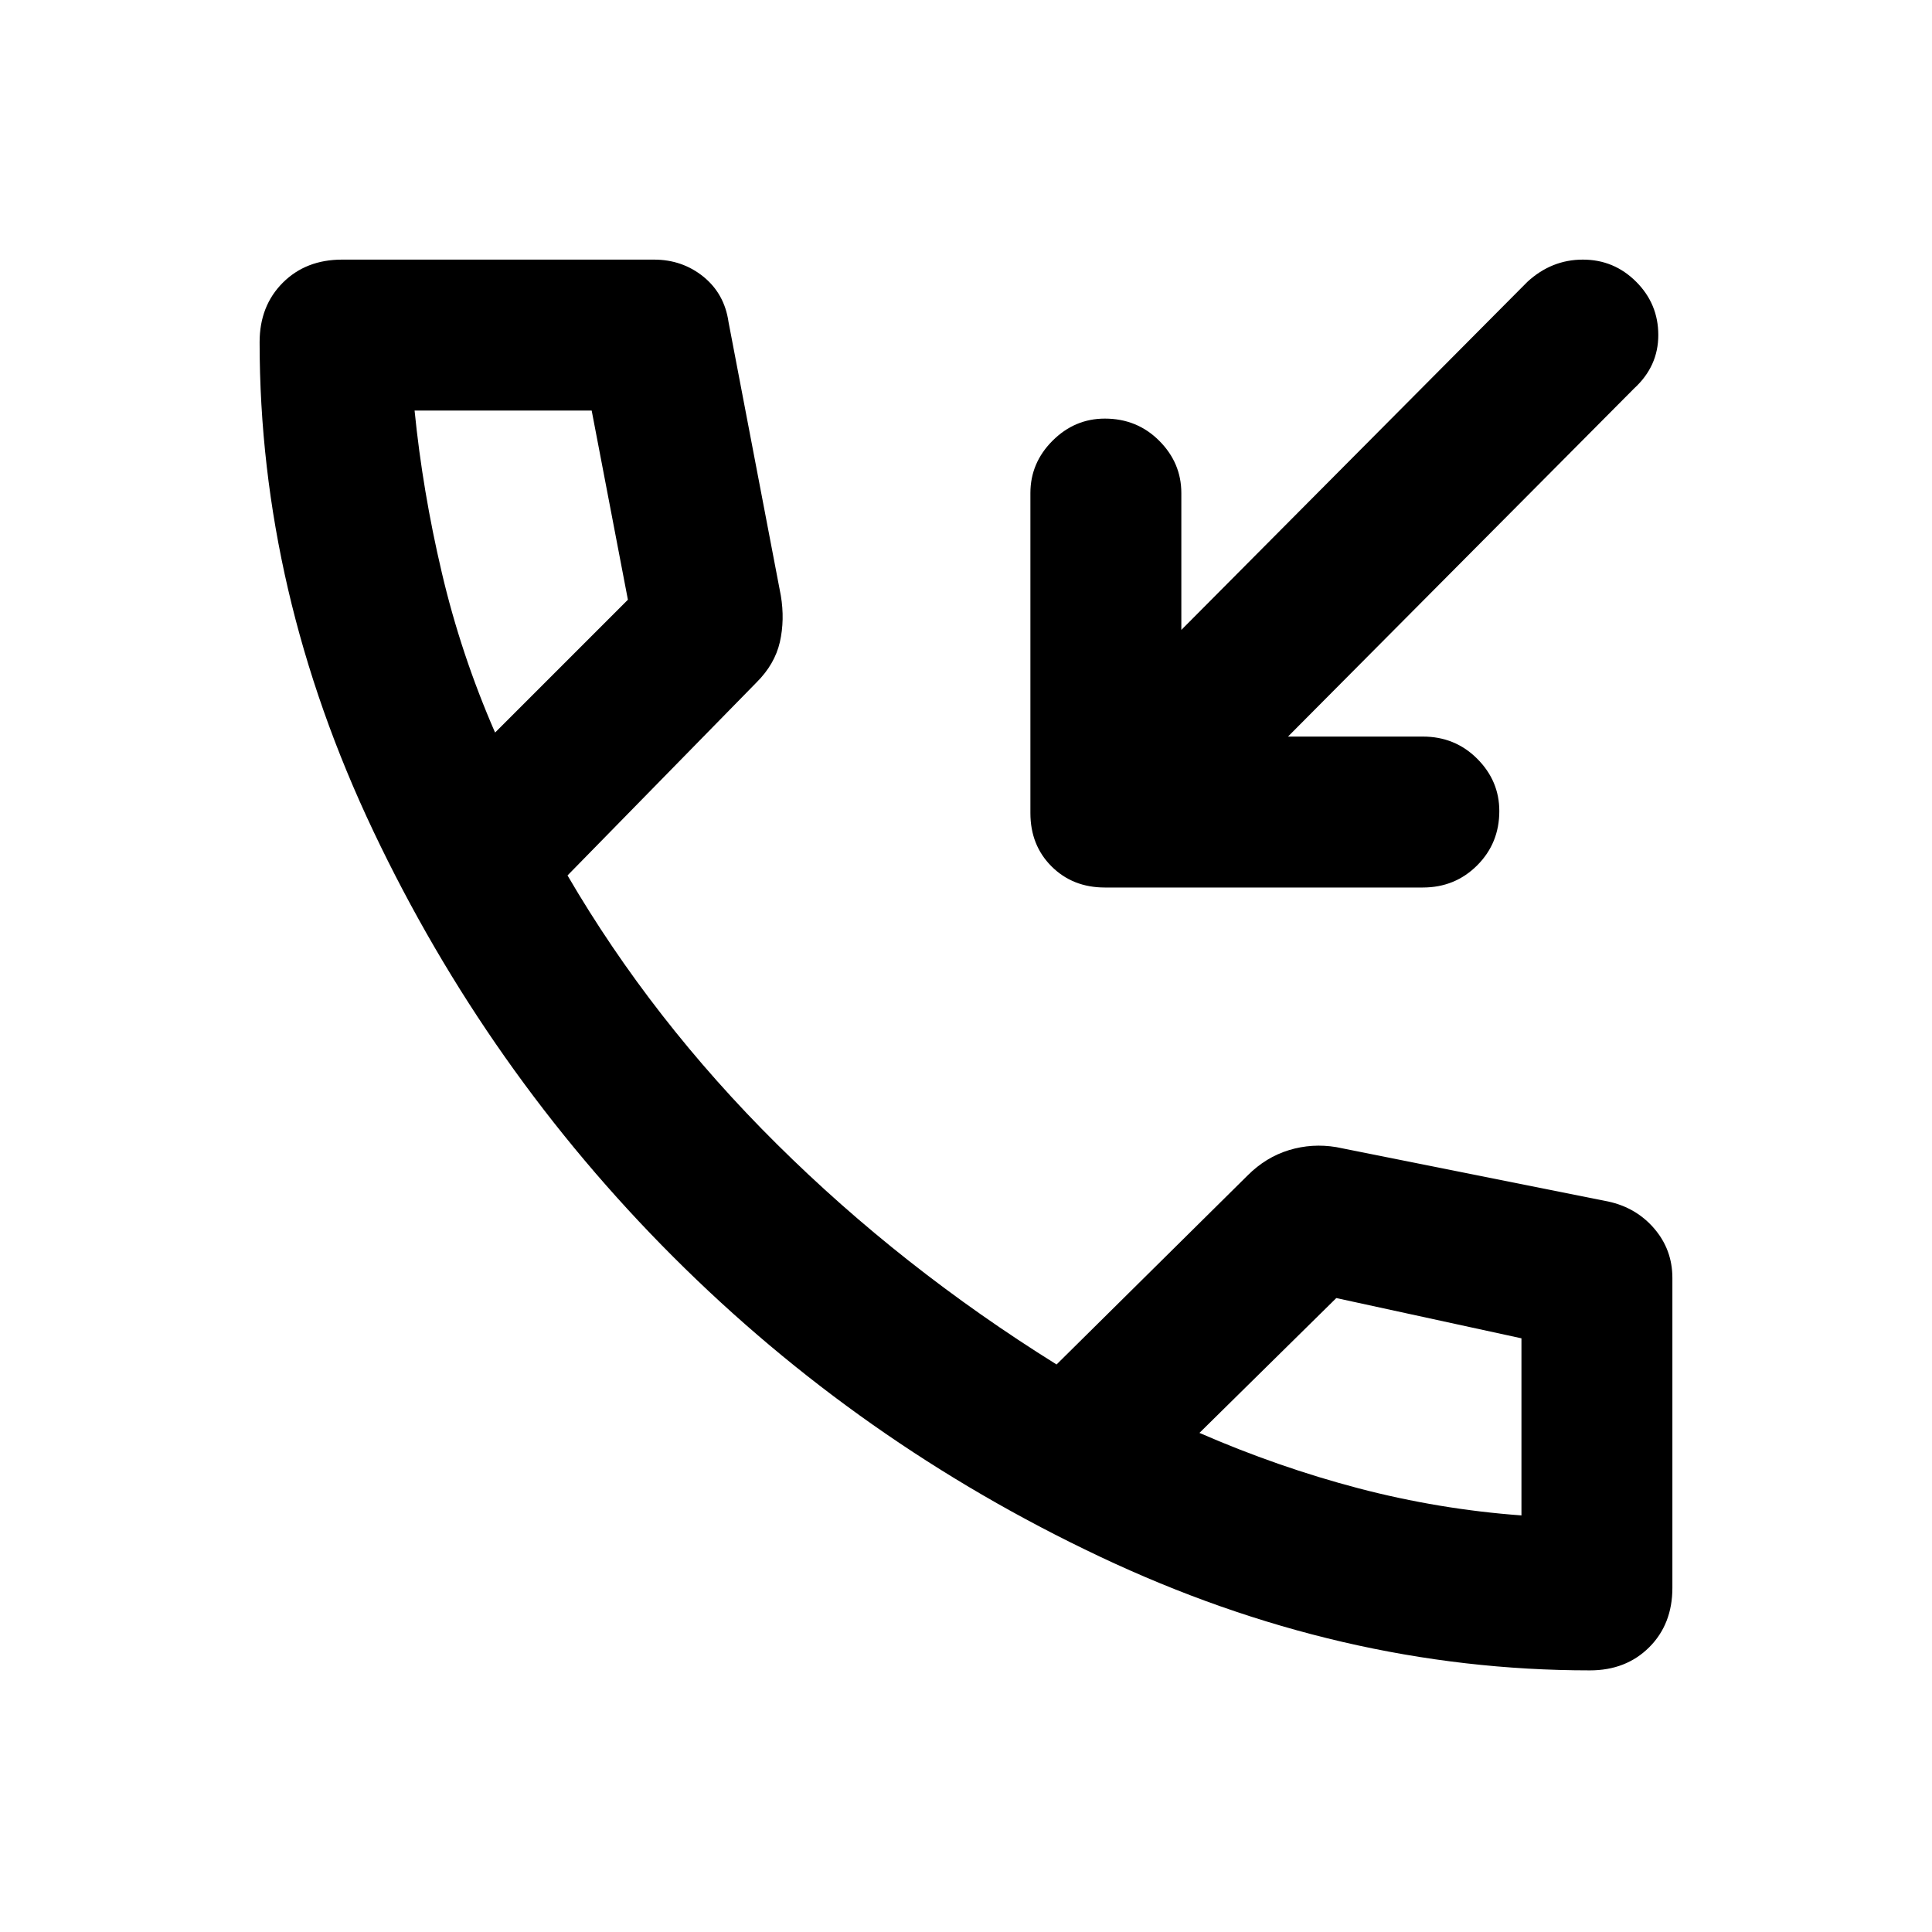 <svg xmlns="http://www.w3.org/2000/svg" height="24" width="24"><path d="M13.725 11.025q-.4 0-.663-.263-.262-.262-.262-.662V6.125q0-.375.275-.65t.65-.275q.4 0 .675.275t.275.65v1.7l4.3-4.325q.3-.275.688-.275.387 0 .662.275t.275.662q0 .388-.3.663L16 9.15h1.675q.4 0 .675.275t.275.65q0 .4-.275.675t-.675.275Zm6.025 9.725q-3.1 0-6.087-1.413-2.988-1.412-5.3-3.724Q6.05 13.3 4.638 10.325 3.225 7.35 3.225 4.25q0-.45.288-.738.287-.287.737-.287h3.875q.35 0 .613.212Q9 3.65 9.05 4l.65 3.4q.05.3-.012.575-.063.275-.288.5l-2.35 2.4q1.05 1.8 2.6 3.337 1.55 1.538 3.475 2.738L15.5 14.6q.225-.225.513-.313.287-.087.587-.037l3.375.675q.35.075.575.337.225.263.225.613v3.85q0 .45-.287.737-.288.288-.738.288ZM6.15 9.1 7.8 7.45 7.35 5.1h-2.2q.1 1 .338 2.012.237 1.013.662 1.988Zm12.75 9.725v-2.2l-2.3-.5-1.7 1.675q.975.425 1.975.688 1 .262 2.025.337Zm-4-1.025ZM6.15 9.1Z"/></svg>